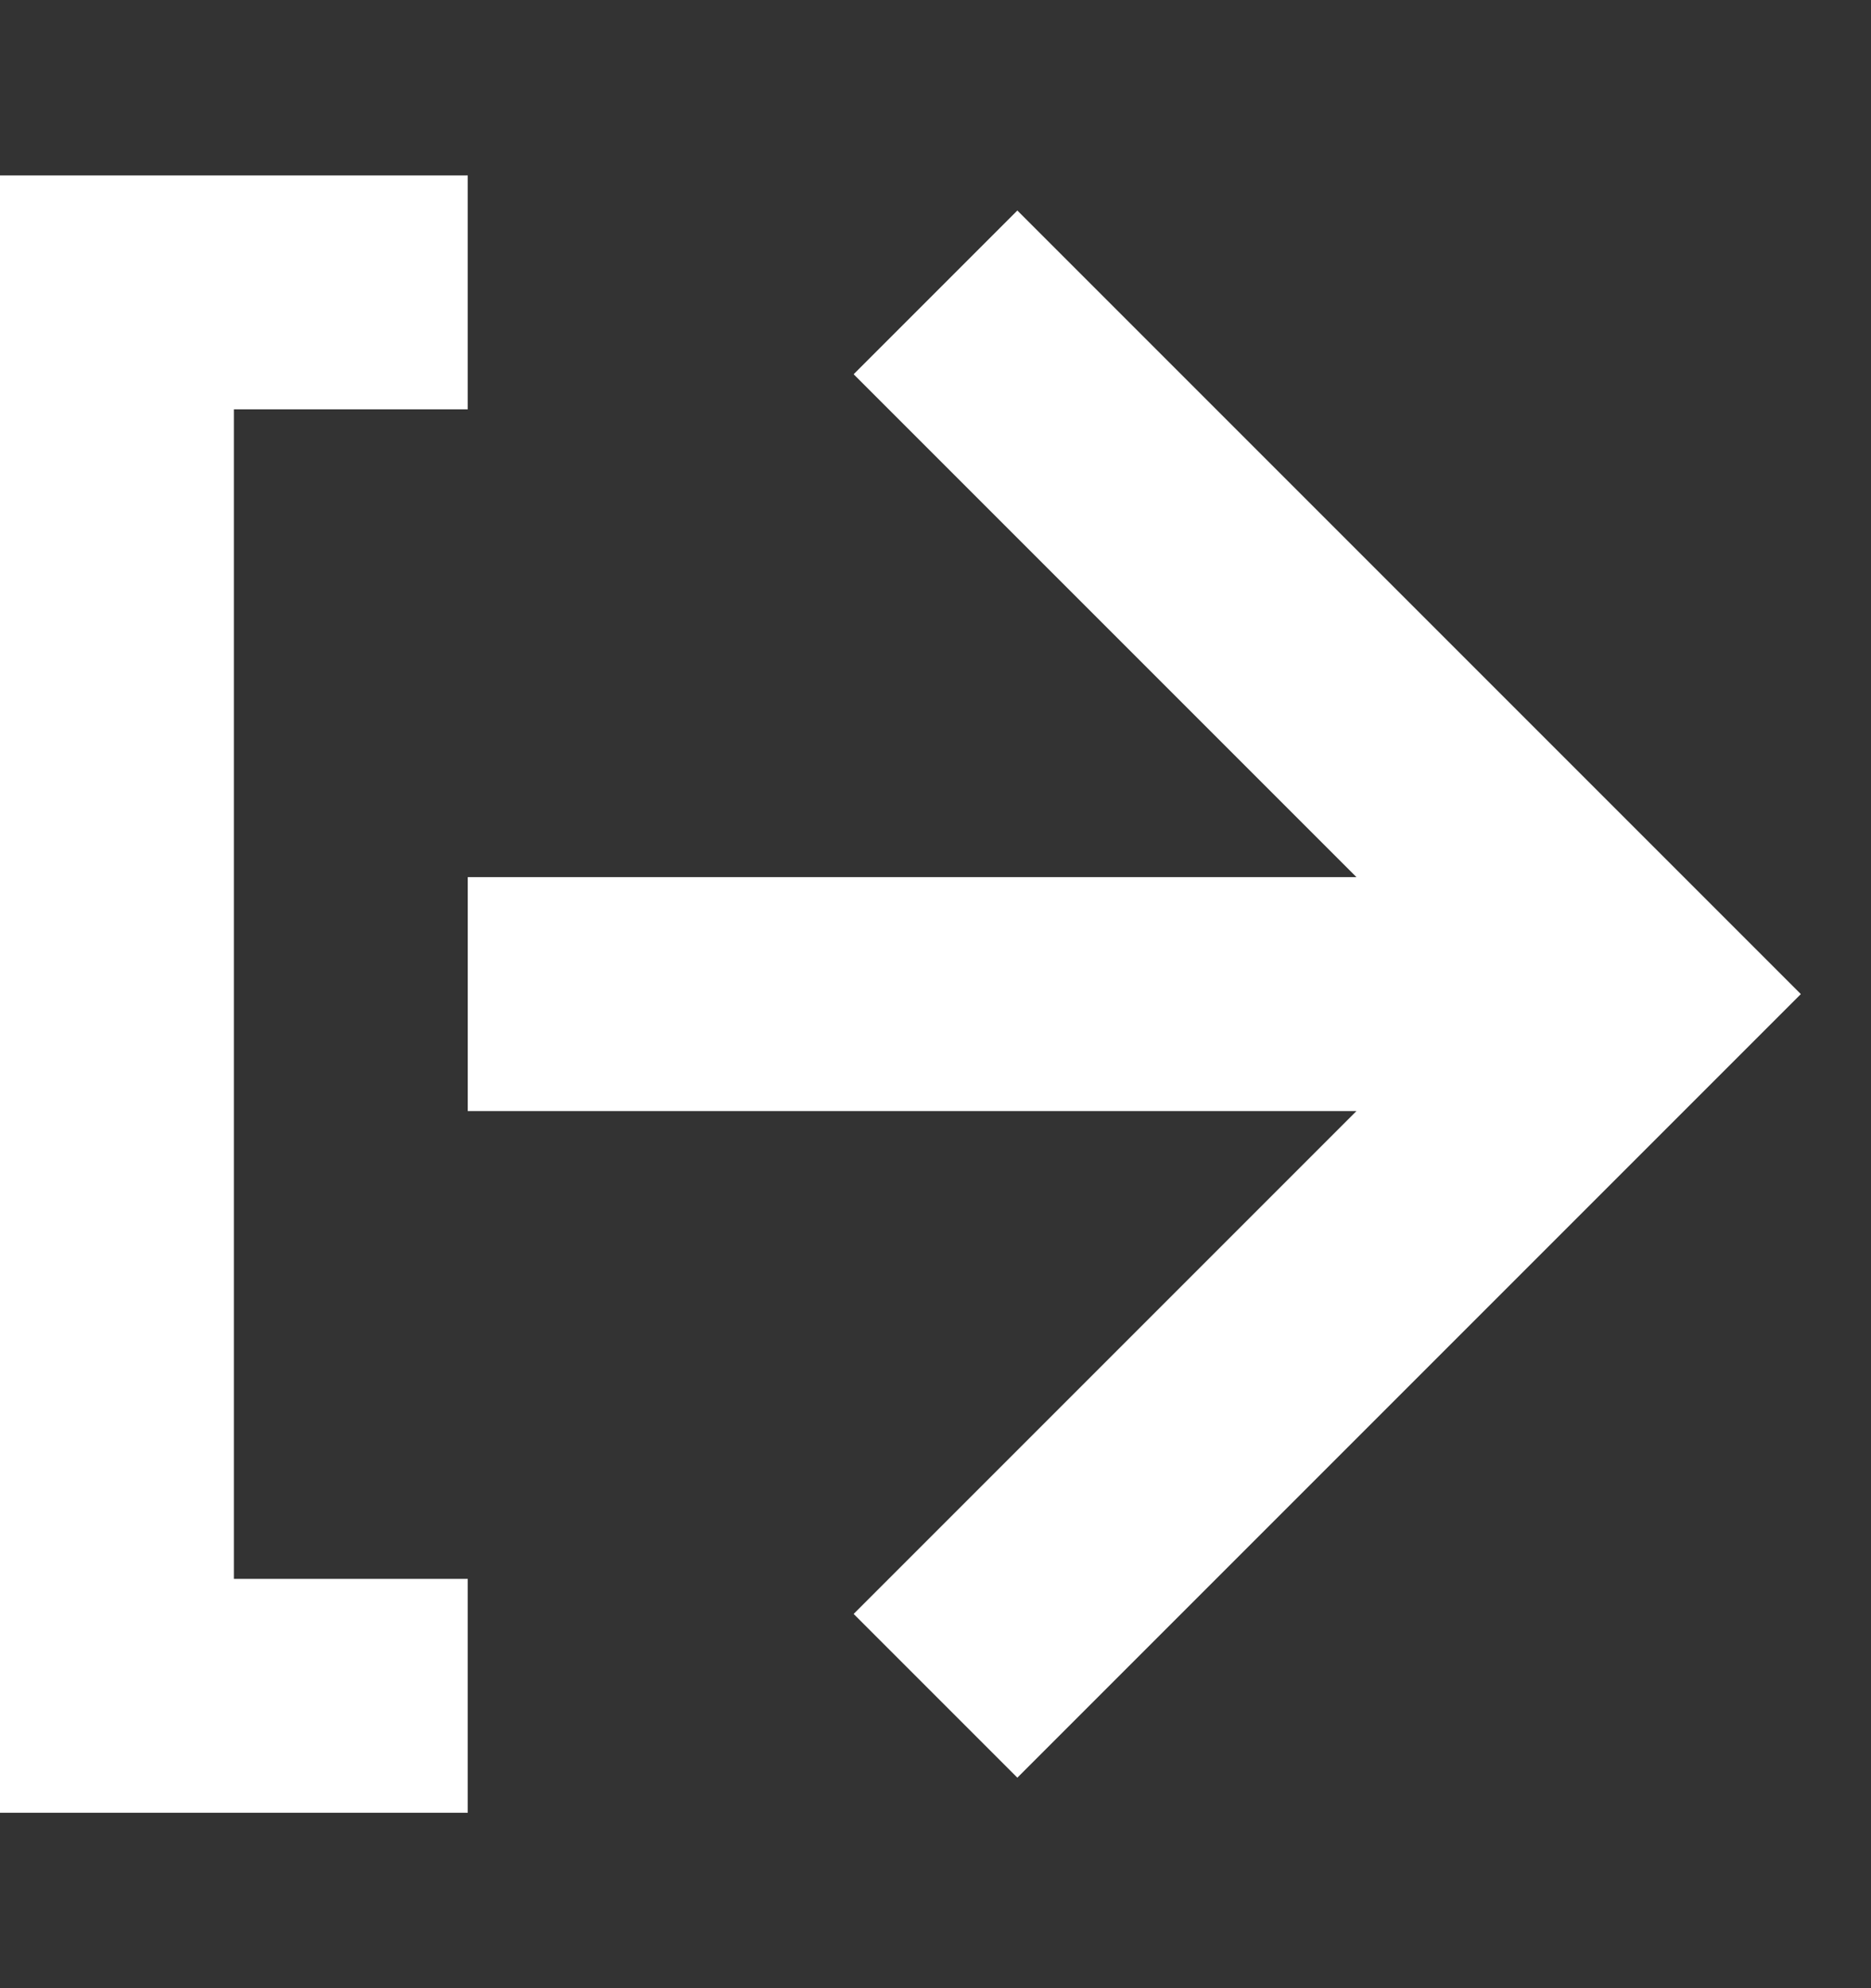 <svg width="16" height="17" viewBox="0 0 16 17" fill="none" xmlns="http://www.w3.org/2000/svg">
<rect x="0" y="0" width="16" height="17" fill="#333333" stroke="none"/>
<g clip-path="url(#clip0_39_247)">
<path d="M4 1.5V3.5H2V13.5H4V15.5H-9.72748e-05V1.5H4ZM4 9.5V7.5H11.6L7.3 3.2L8.7 1.8L15.4 8.5L8.7 15.2L7.3 13.8L11.6 9.5H4Z" fill="white"/>
</g>
<defs>
<clipPath id="clip0_39_247">
<rect width="16" height="16" fill="white" transform="matrix(-1 0 0 1 16 0.5)"/>
</clipPath>
</defs>
</svg>
